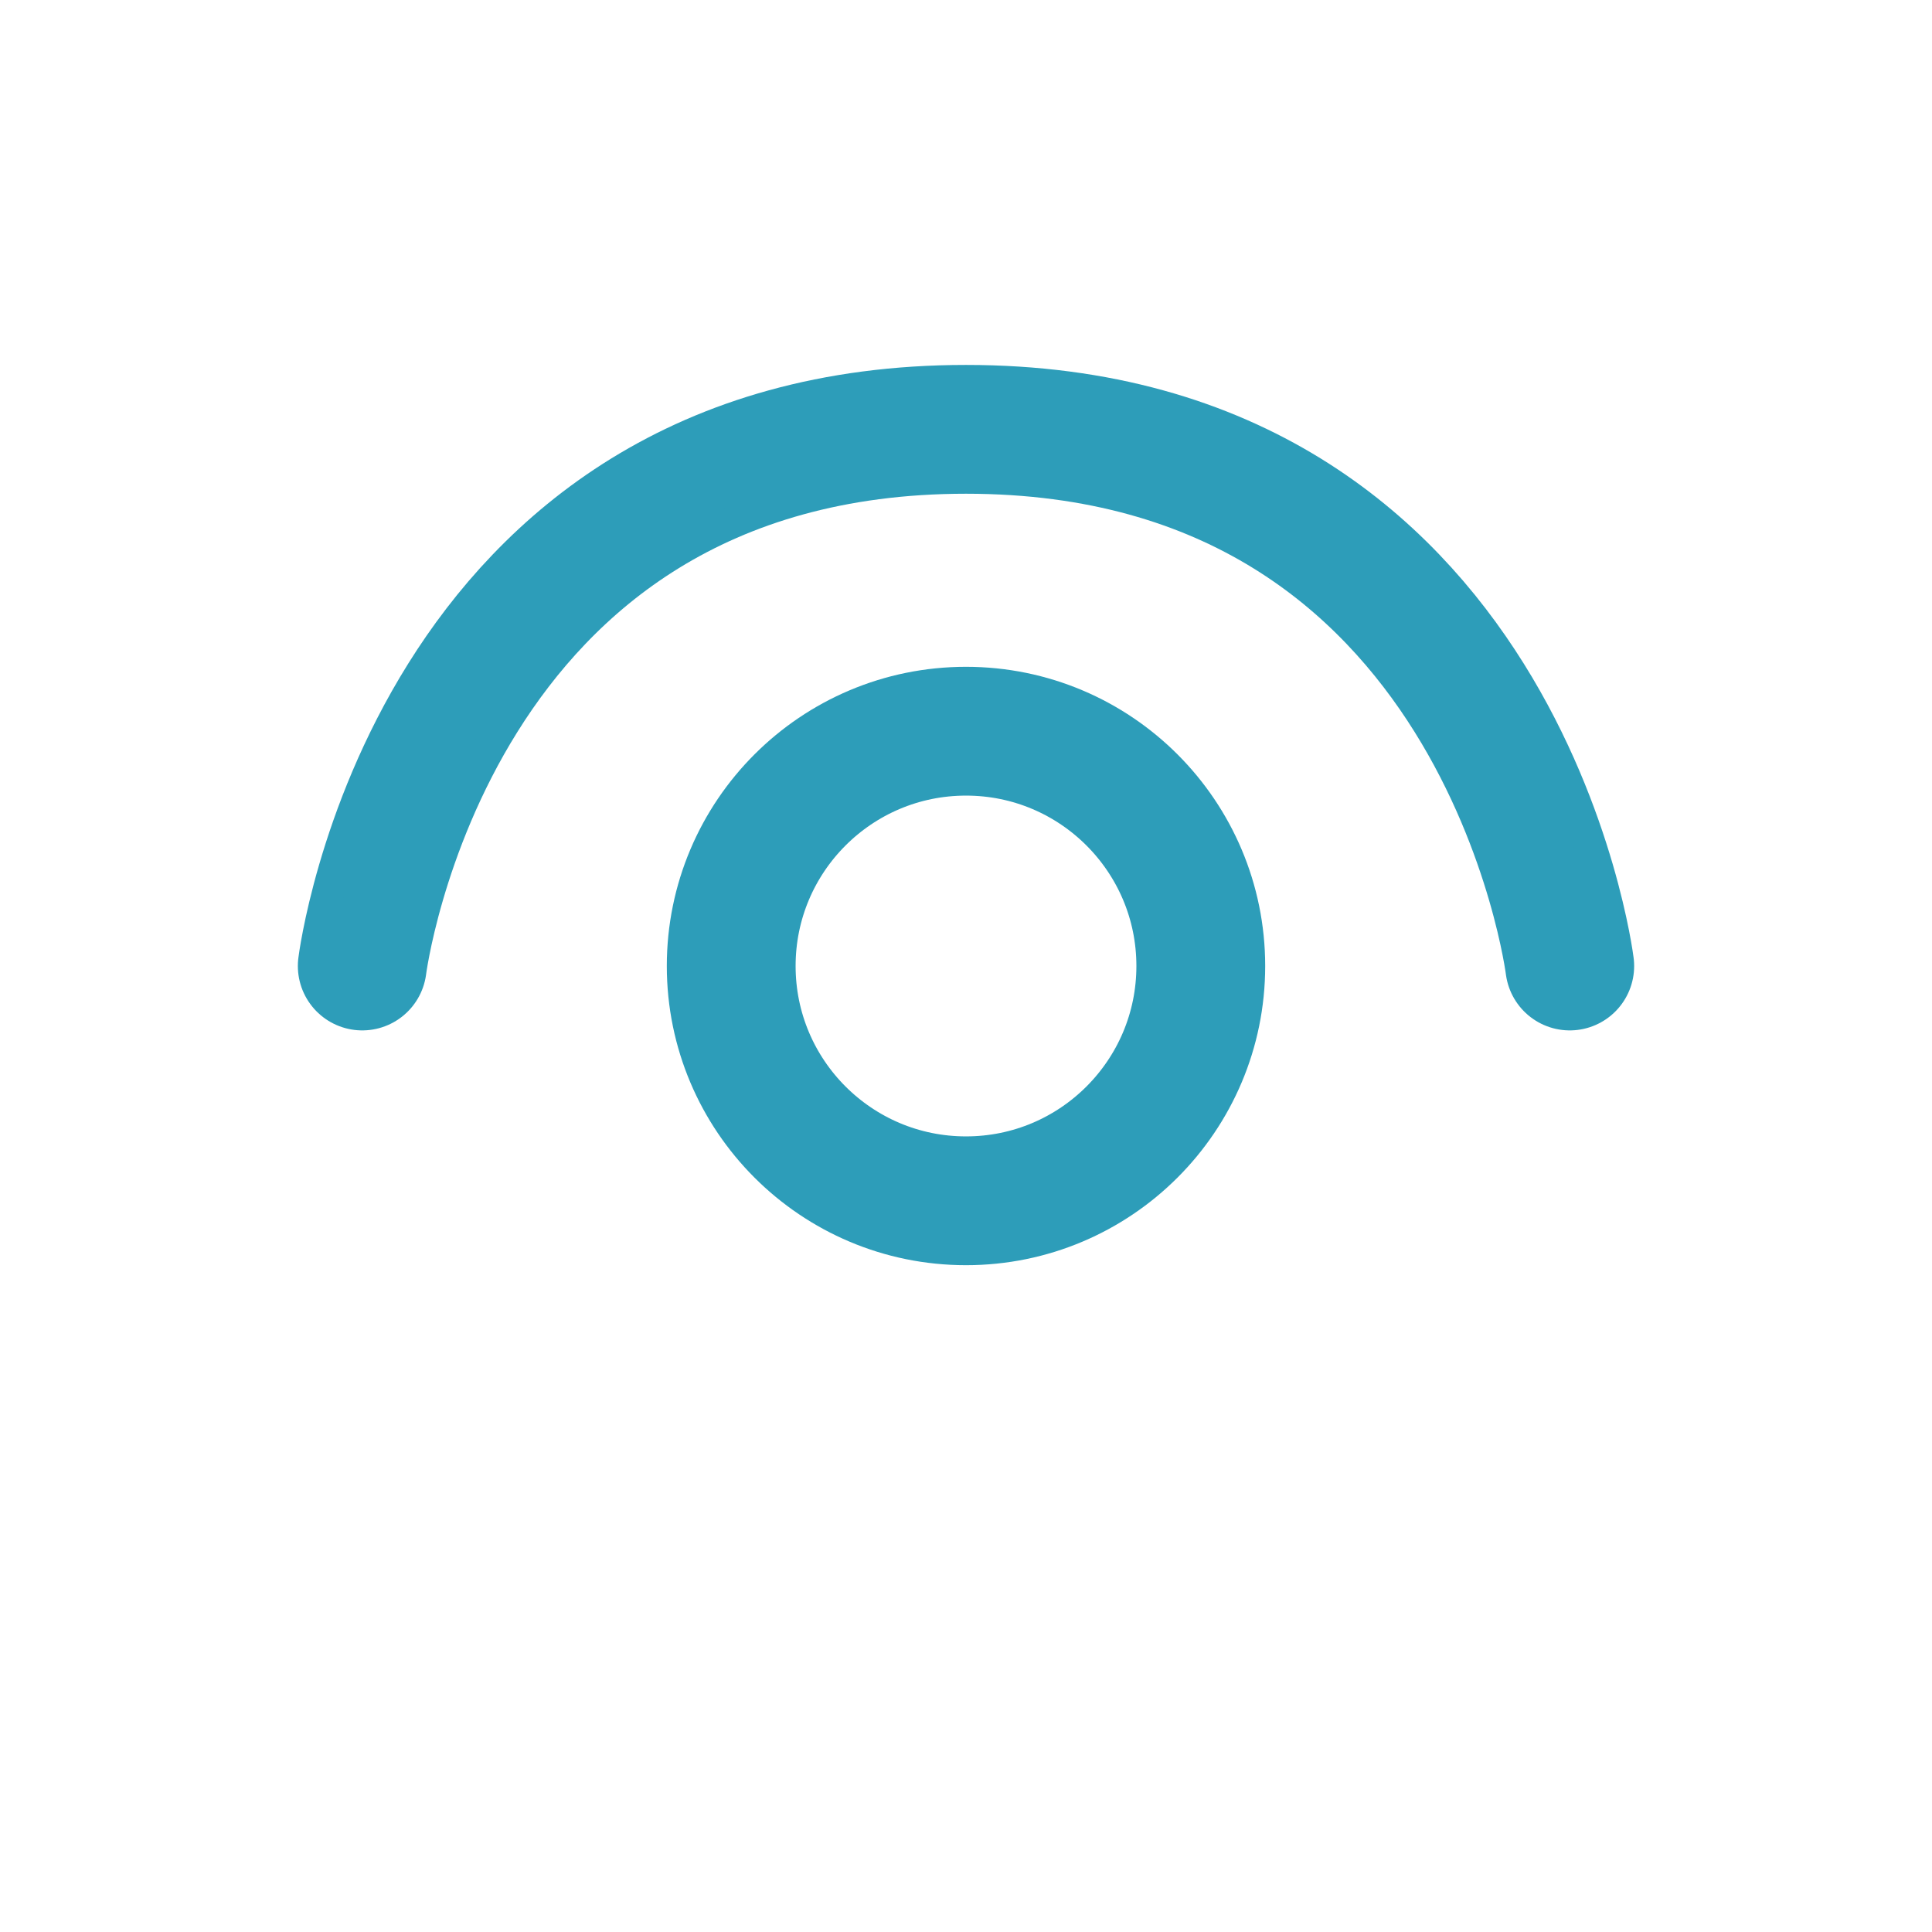 <!DOCTYPE svg PUBLIC "-//W3C//DTD SVG 1.1//EN" "http://www.w3.org/Graphics/SVG/1.1/DTD/svg11.dtd">
<!-- Uploaded to: SVG Repo, www.svgrepo.com, Transformed by: SVG Repo Mixer Tools -->
<svg width="800px" height="800px" viewBox="-2.4 -2.4 28.80 28.80" fill="none" xmlns="http://www.w3.org/2000/svg" transform="rotate(0)matrix(1, 0, 0, 1, 0, 0)" stroke="#54a9de" stroke-width="0.96">
<g id="SVGRepo_bgCarrier" stroke-width="0"/>
<g id="SVGRepo_tracerCarrier" stroke-linecap="round" stroke-linejoin="round" stroke="#CCCCCC" stroke-width="1.92"> <circle cx="12" cy="12" r="3.5" stroke="#2d9db9"/> <path d="M21 12C21 12 20 4 12 4C4 4 3 12 3 12" stroke="#2d9db9"/> </g>
<g id="SVGRepo_iconCarrier"> <circle cx="12" cy="12" r="3.5" stroke="#2d9db9"/> <path d="M21 12C21 12 20 4 12 4C4 4 3 12 3 12" stroke="#2d9db9"/> </g>
</svg>